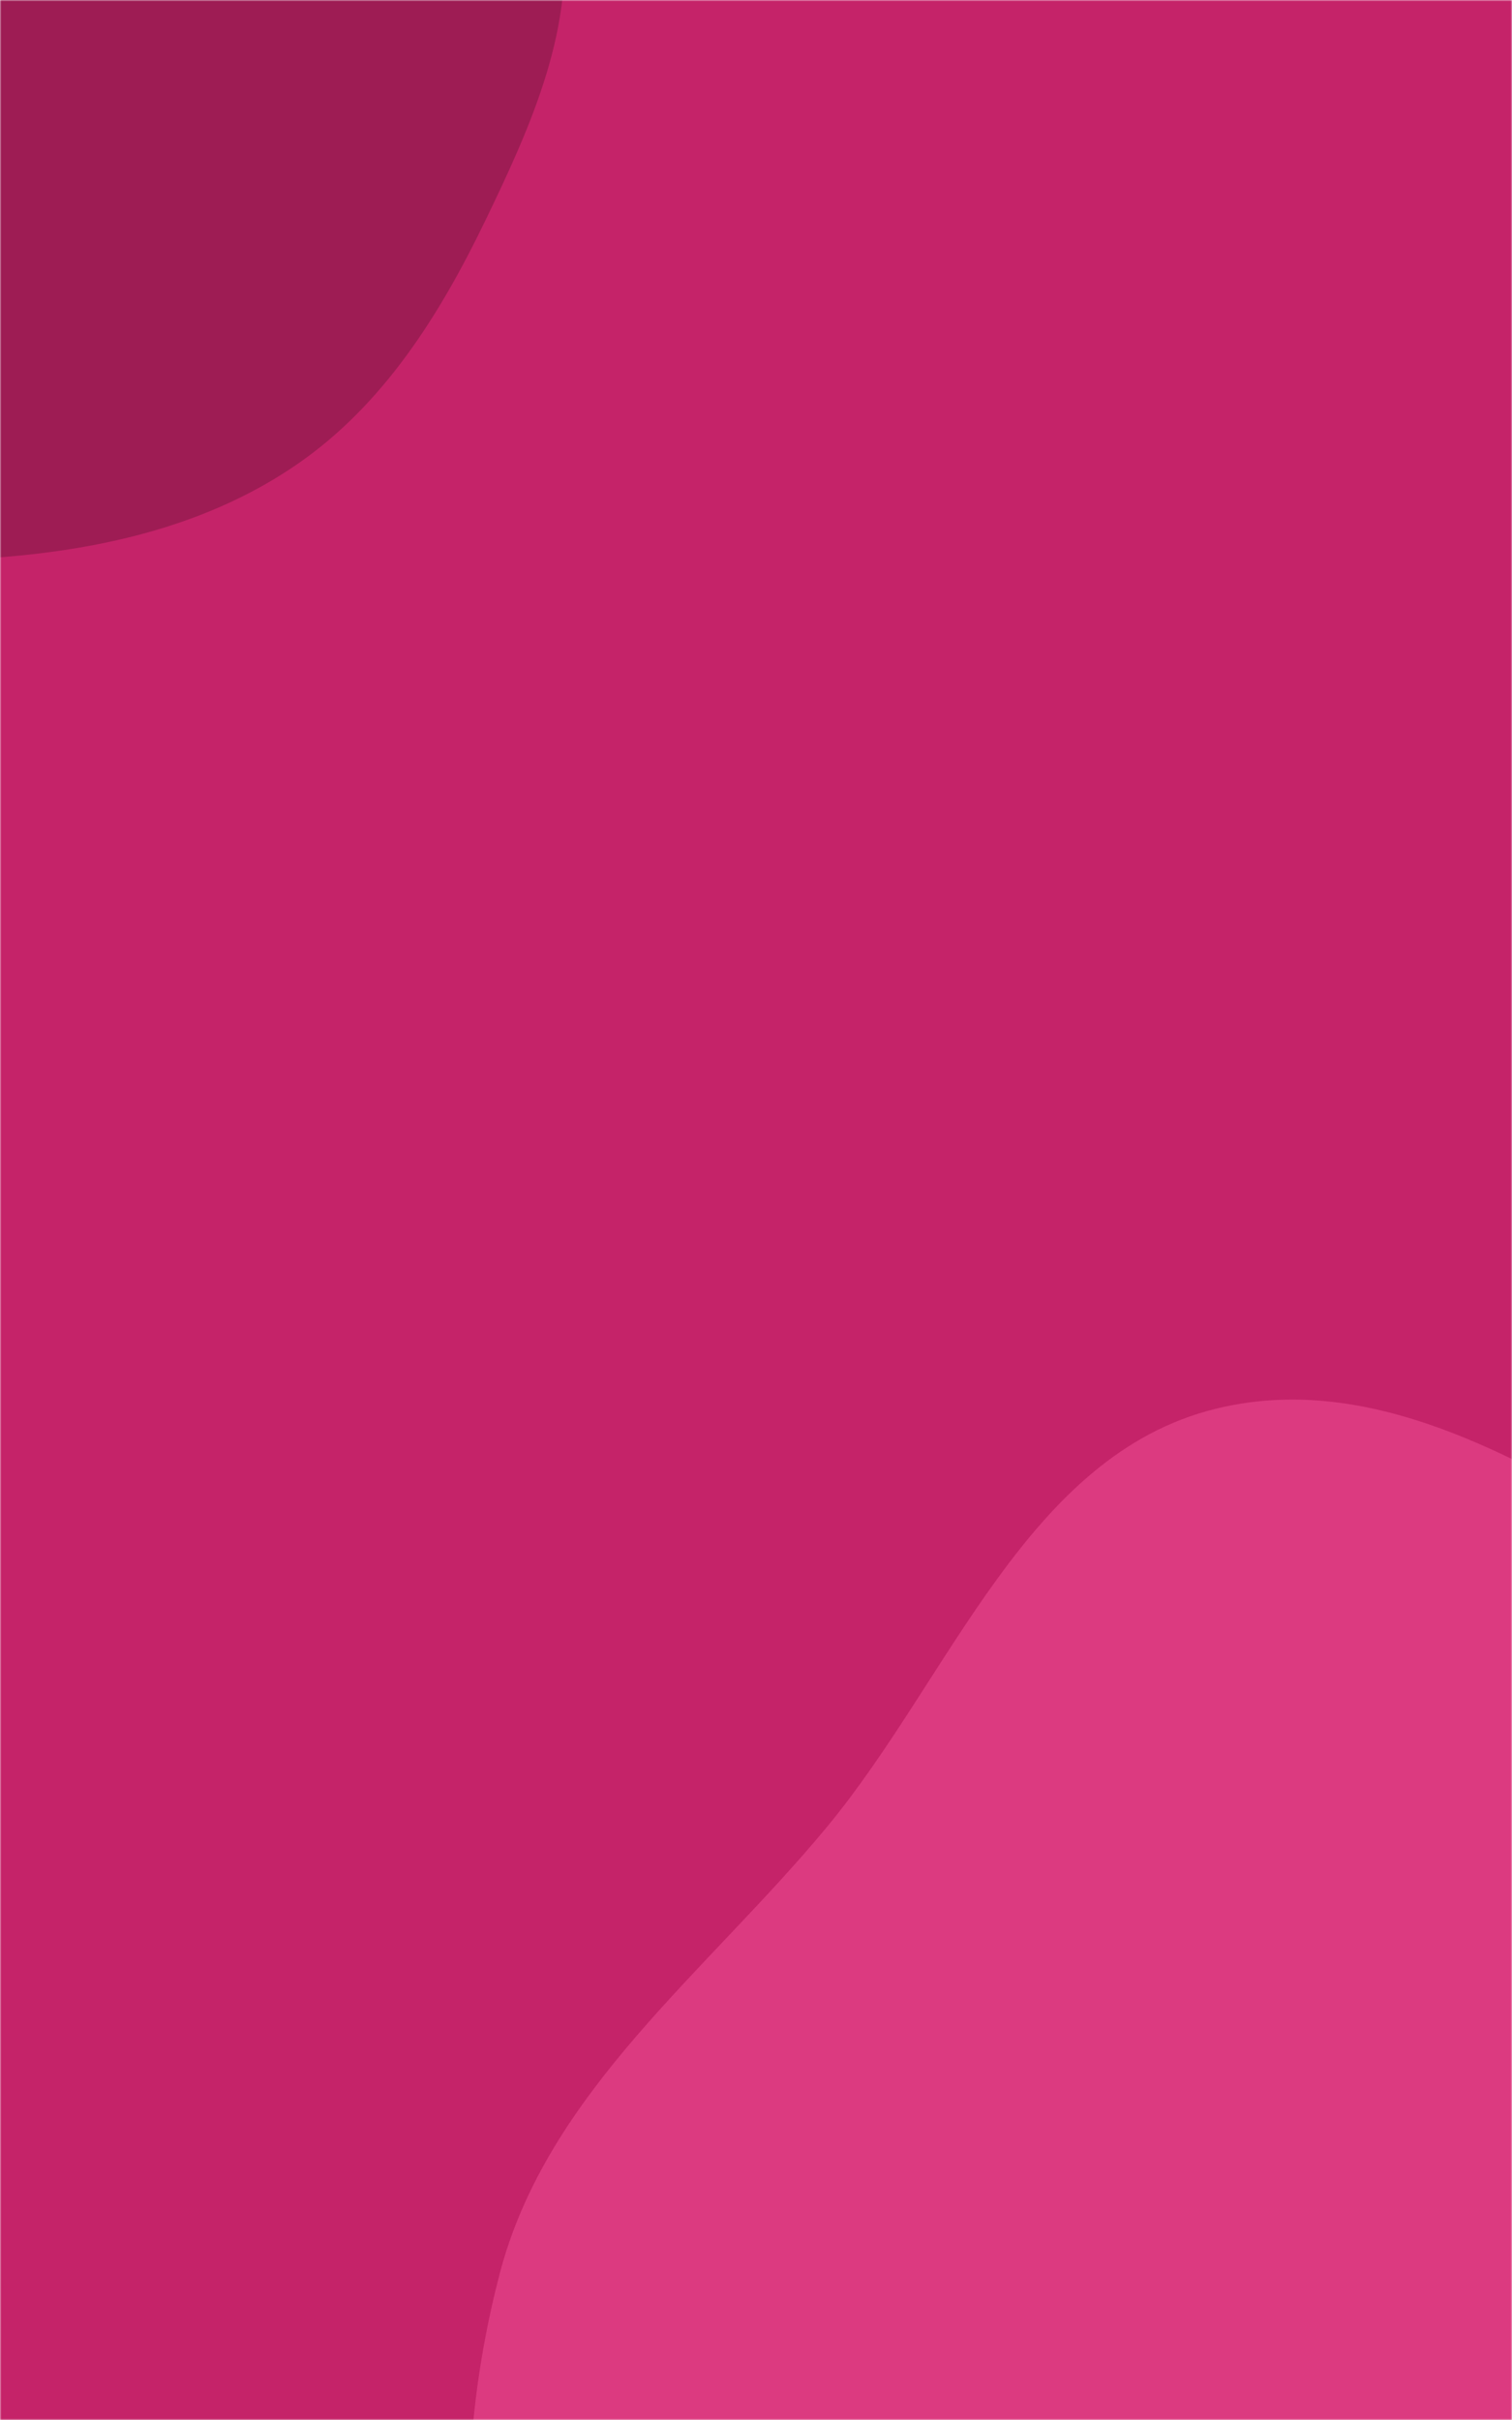<svg xmlns="http://www.w3.org/2000/svg" version="1.1" xmlns:xlink="http://www.w3.org/1999/xlink" xmlns:svgjs="http://svgjs.com/svgjs" width="500" height="800" preserveAspectRatio="none" viewBox="0 0 500 800"><g mask="url(&quot;#SvgjsMask1032&quot;)" fill="none"><rect width="500" height="800" x="0" y="0" fill="rgba(197, 35, 105, 1)"></rect><path d="M0,184.238C35.025,181.498,69.63,173.29,98.515,153.292C126.812,133.701,145.356,104.209,160.341,73.225C175.604,41.666,190.945,7.96,185.556,-26.679C180.19,-61.172,149.528,-83.99,131.257,-113.735C108.617,-150.592,107.204,-211.659,65.312,-222.431C22.941,-233.326,-9.069,-181.602,-46.842,-159.529C-74.514,-143.359,-103.541,-131.882,-127.005,-110.05C-152.793,-86.055,-177.552,-60.472,-189.076,-27.185C-202.094,10.417,-211.123,52.709,-196.111,89.561C-180.929,126.831,-145.188,152.028,-108.946,169.524C-75.263,185.785,-37.289,187.155,0,184.238" fill="#9e1c54"></path><path d="M500 1068.606C561.701 1076.254 627.17 1112.464 682.141 1083.417 737.151 1054.349 761.235 985.683 772.671 924.525 782.818 870.26 755.932 818.581 741.632 765.259 729.146 718.698 721.31 671.593 694.159 631.76 664.575 588.358 625.554 553.895 579.88 527.955 524.091 496.27 464.133 450.328 401.855 465.75 339.619 481.162 314.447 554.402 273.58 603.806 233.788 651.91 180.888 691.439 165.181 751.86 148.665 815.392 150.627 887.964 185.206 943.762 218.745 997.882 285.551 1018.124 344.736 1041.596 394.577 1061.363 446.789 1062.01 500 1068.606" fill="#dc3a80"></path></g><defs><mask id="SvgjsMask1032"><rect width="500" height="800" fill="#ffffff"></rect></mask></defs></svg>